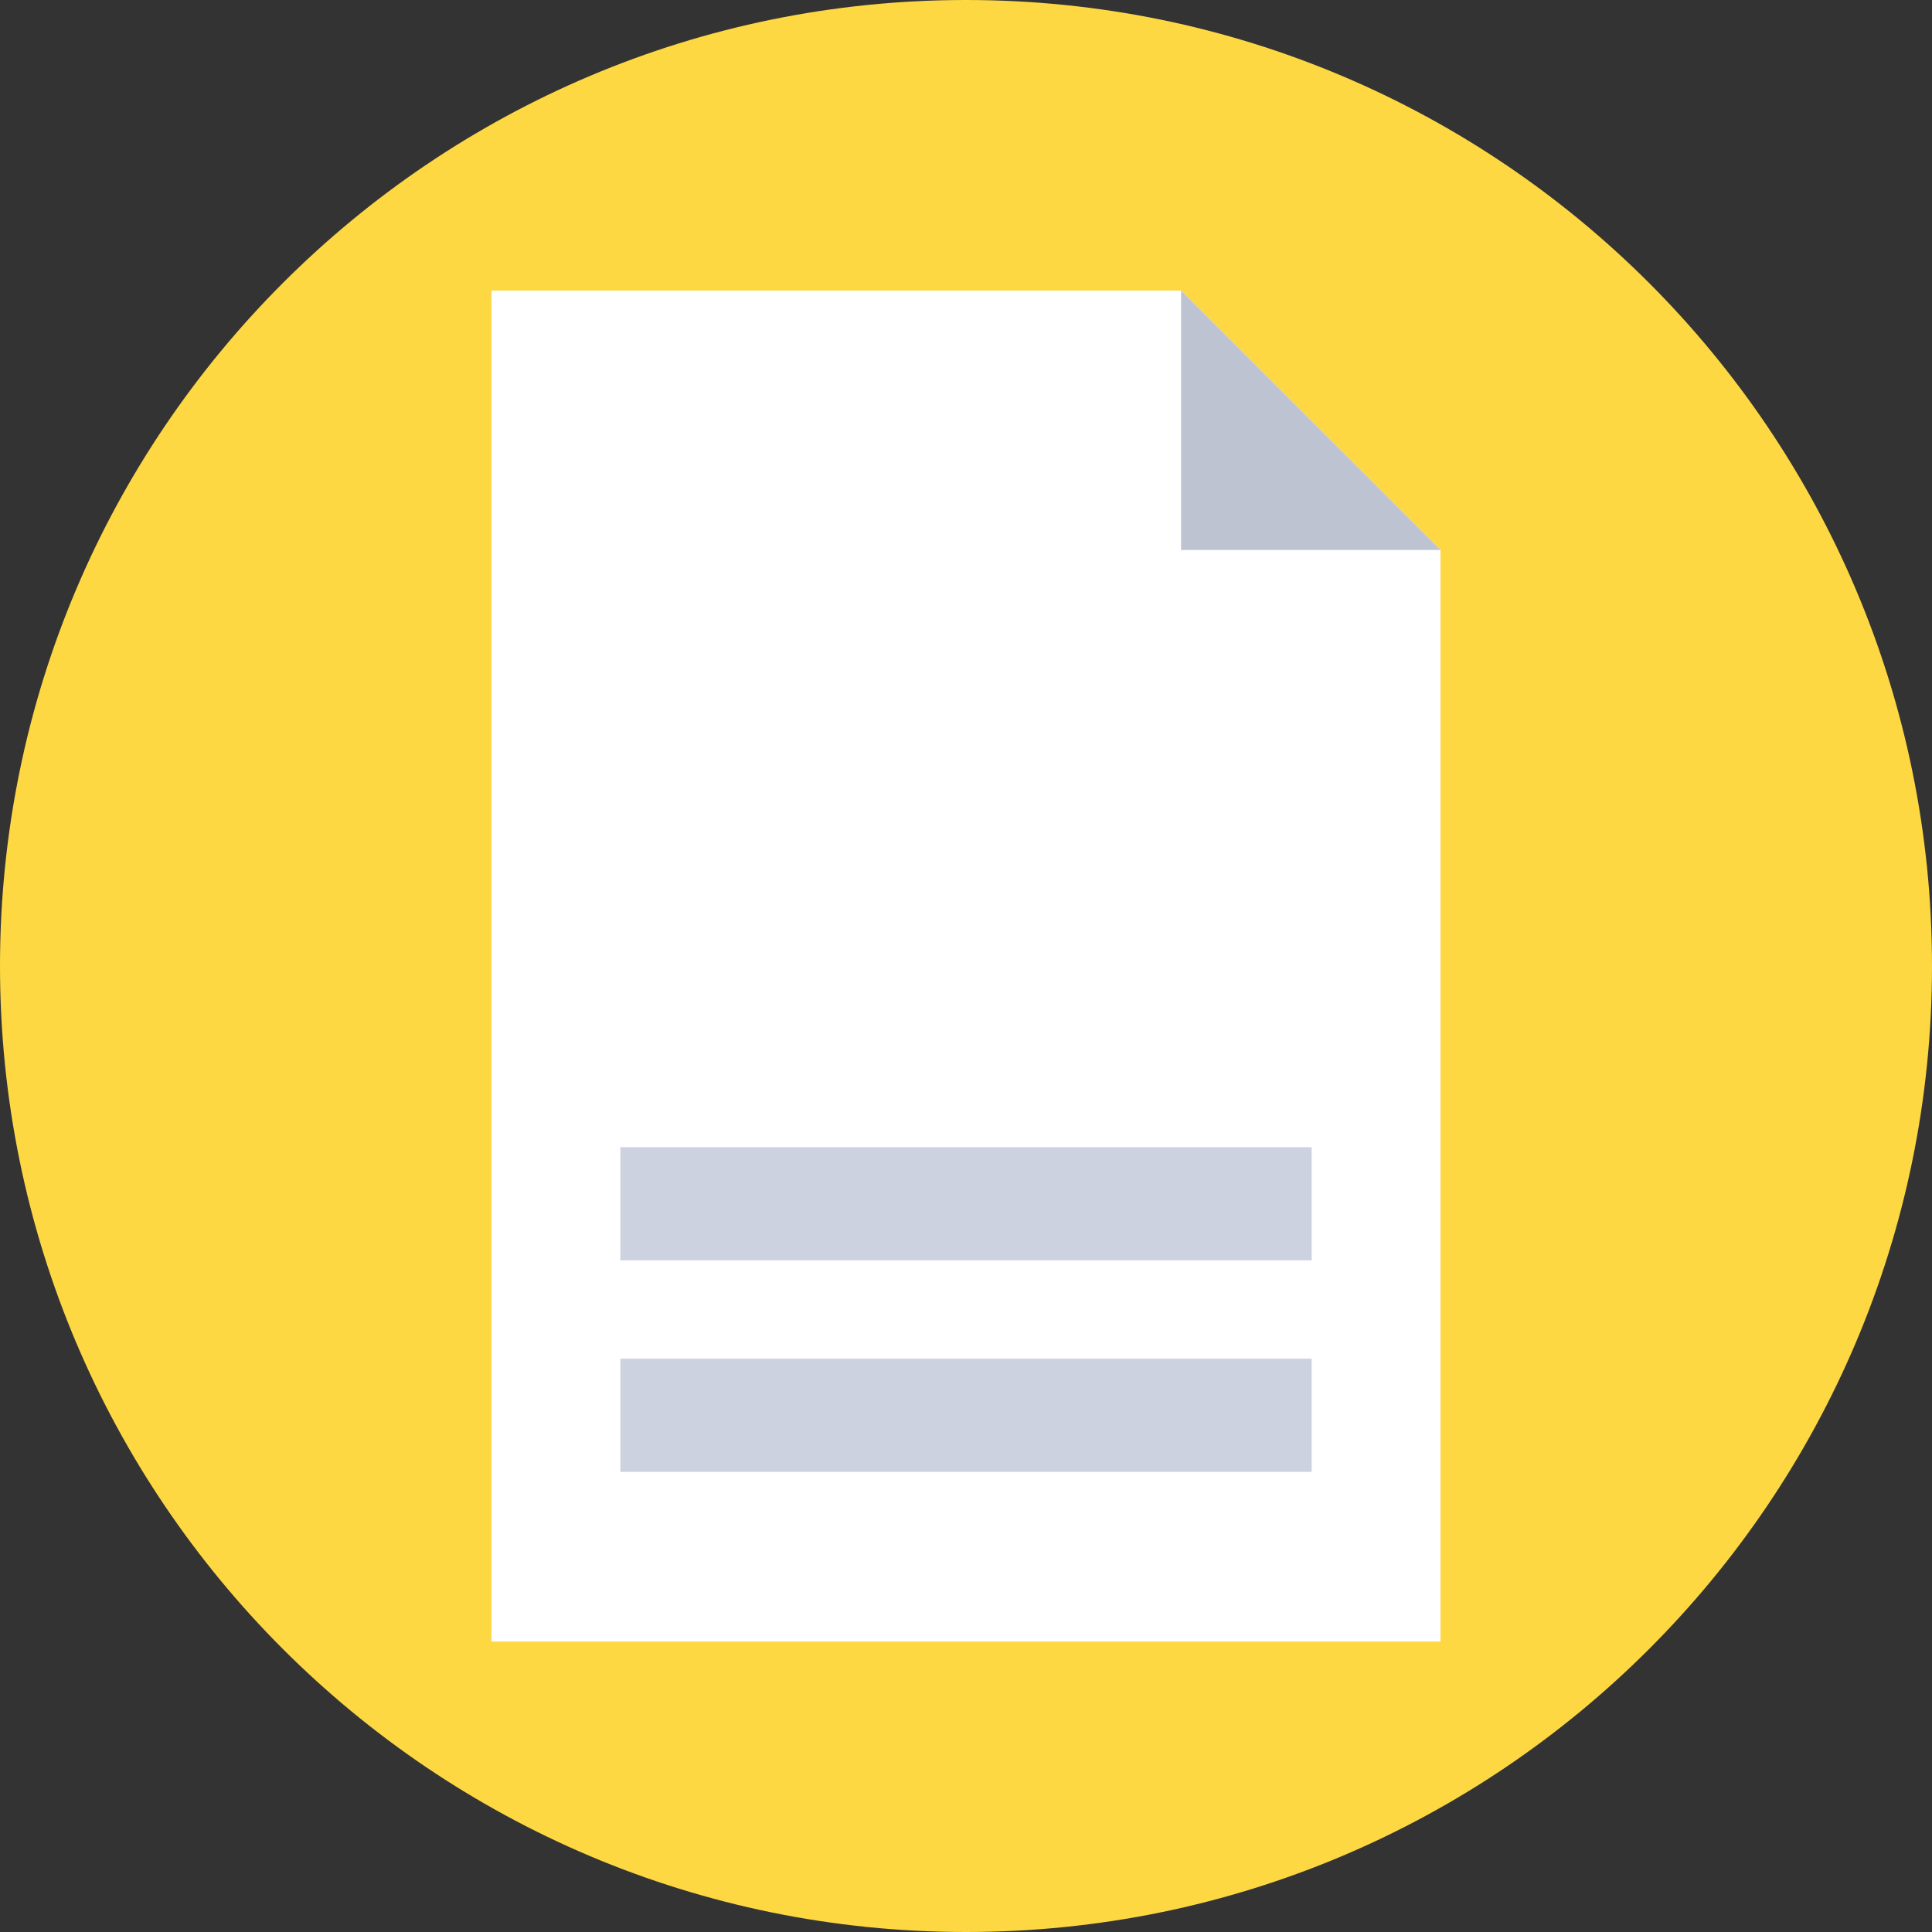<svg width="50" height="50" viewBox="0 0 50 50" fill="none" xmlns="http://www.w3.org/2000/svg">
<rect x="0" y="0" width="50" height="50" fill="#333333" stroke="none"/>
<path d="M25 50C38.807 50 50 38.807 50 25C50 11.193 38.807 0 25 0C11.193 0 0 11.193 0 25C0 38.807 11.193 50 25 50Z" fill="#FED843"/>
<path d="M30.566 7.52L37.28 14.234V42.482H12.719V7.52H30.566Z" fill="white"/>
<path d="M30.566 14.234V7.52L37.281 14.234H30.566Z" fill="#BEC3D2"/>
<path d="M16.055 29.689H33.946V32.619H16.055V29.689Z" fill="#CDD2E1"/>
<path d="M16.055 35.162H33.946V38.092H16.055V35.162Z" fill="#CDD2E1"/>
</svg>
